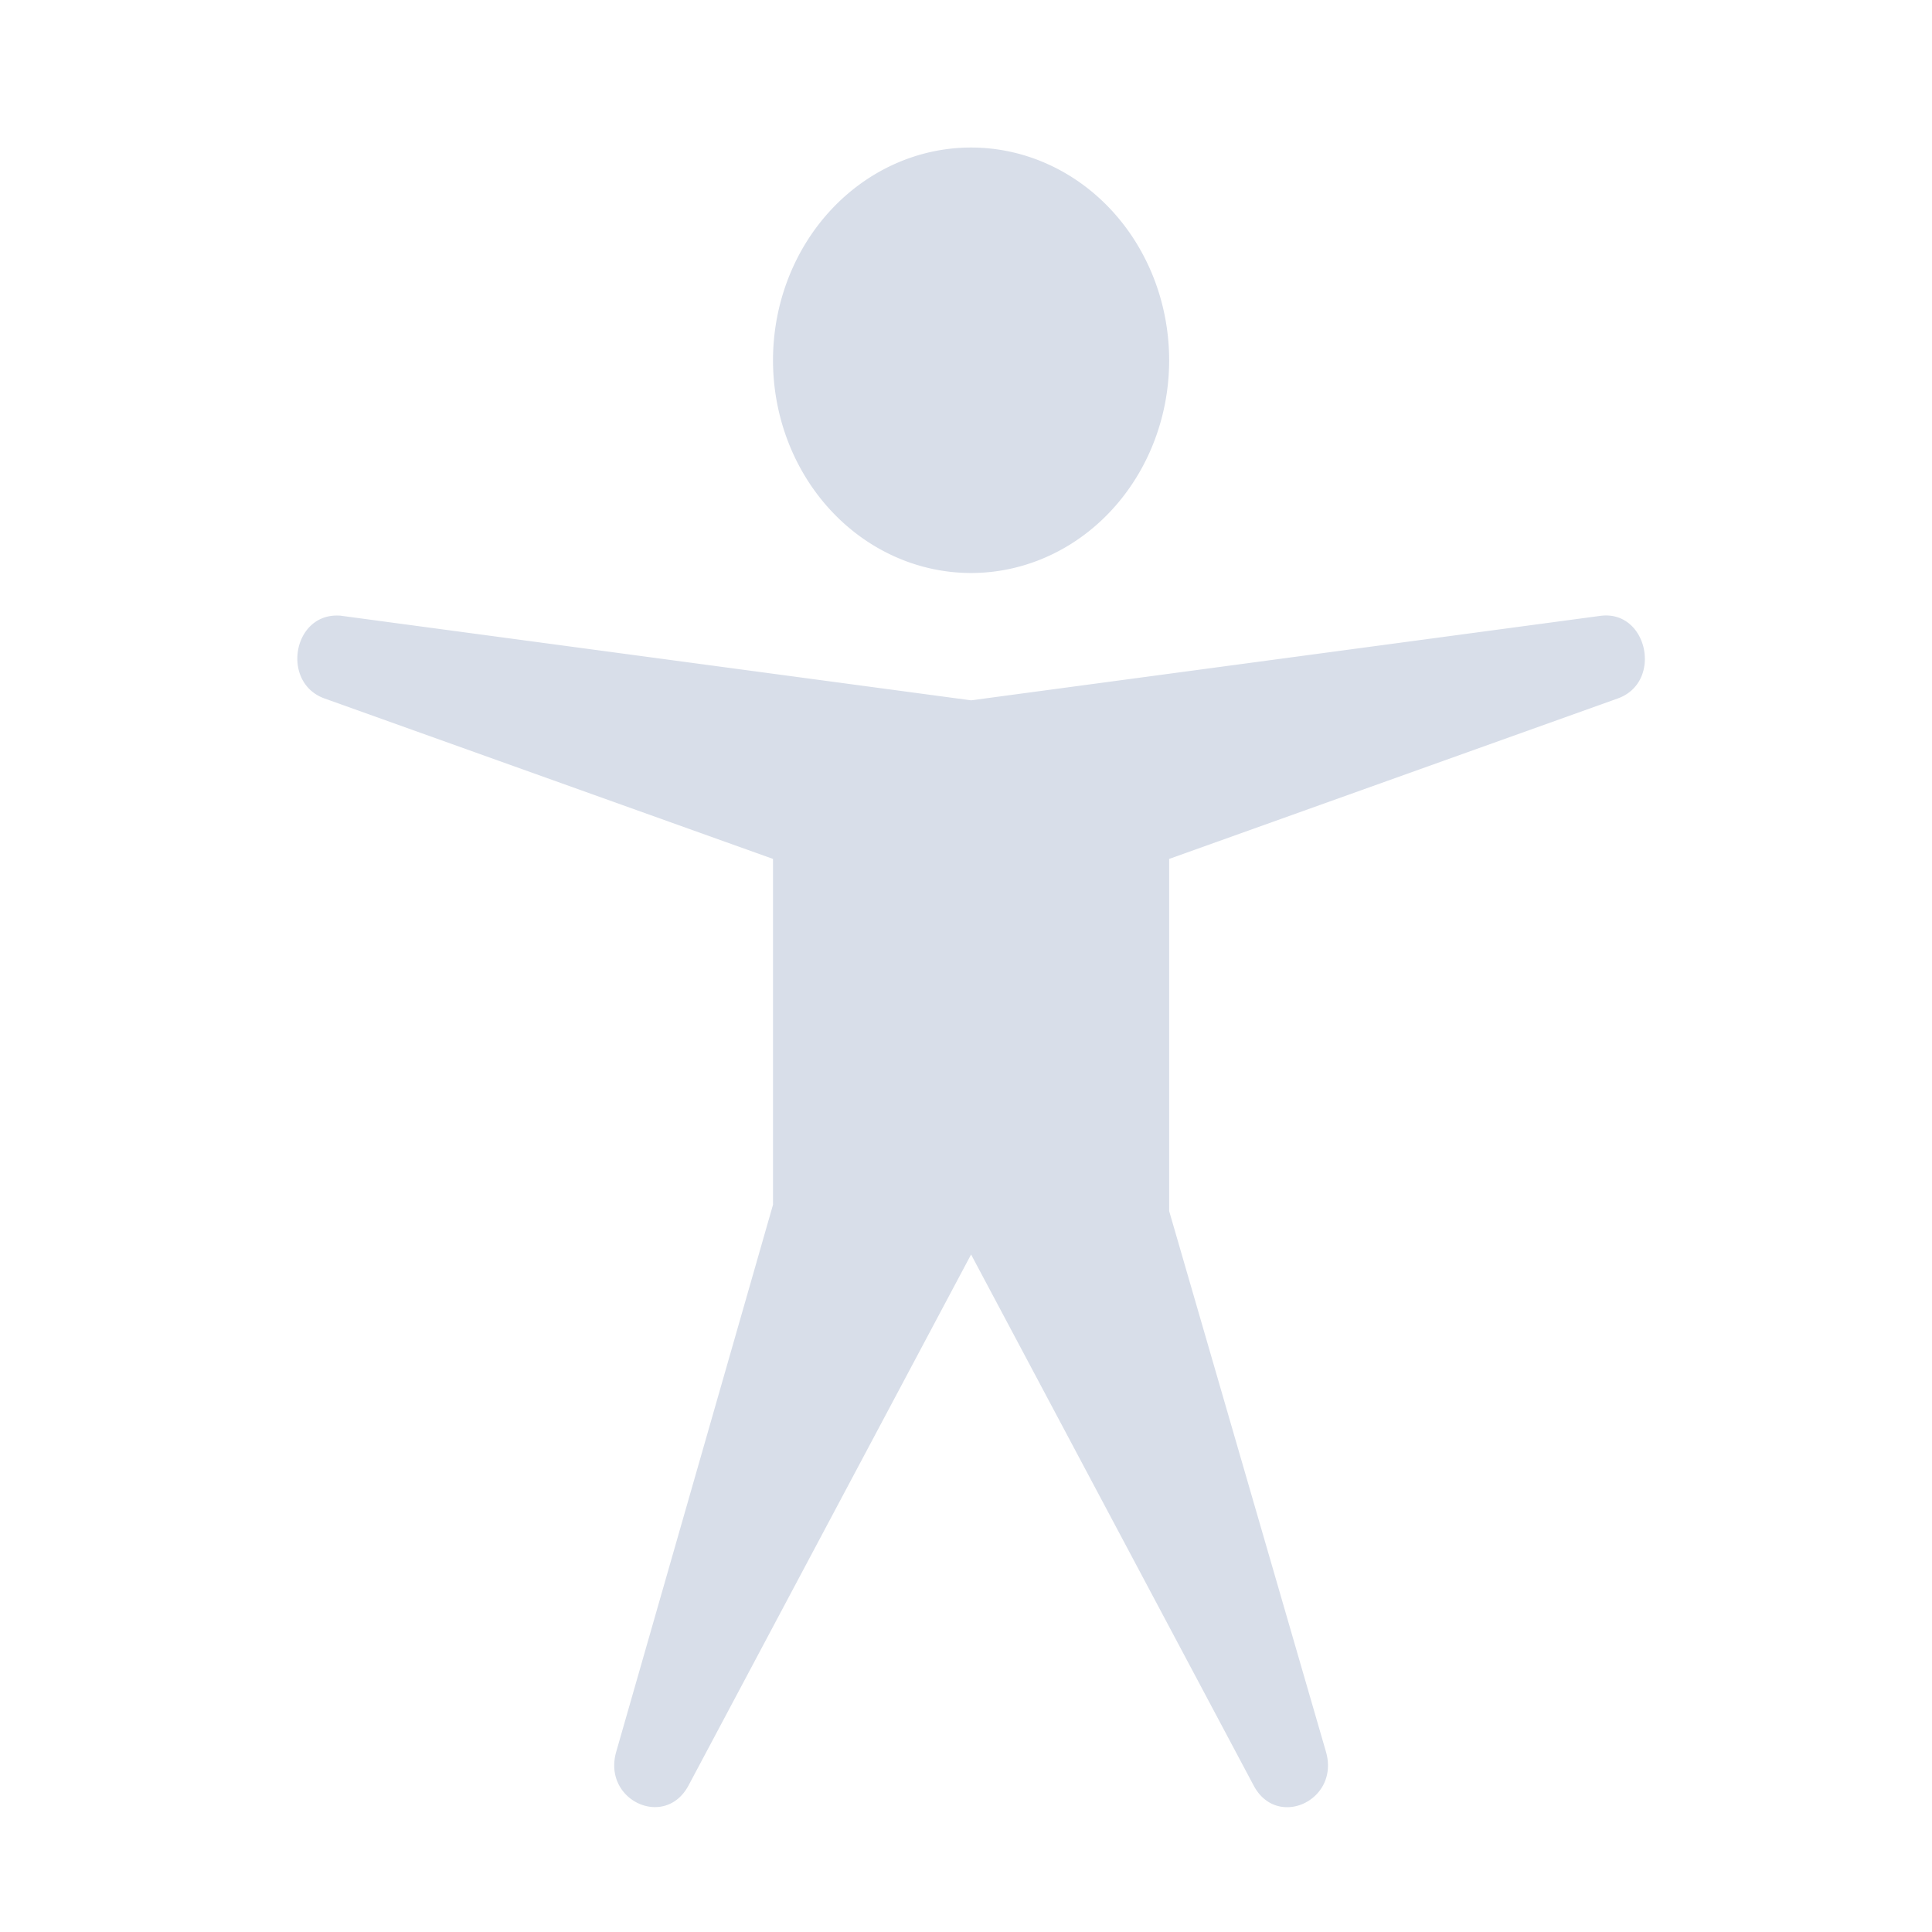 <?xml version='1.0' encoding='UTF-8'?>
<svg xmlns:inkscape="http://www.inkscape.org/namespaces/inkscape" xmlns:sodipodi="http://sodipodi.sourceforge.net/DTD/sodipodi-0.dtd" xmlns="http://www.w3.org/2000/svg" xmlns:svg="http://www.w3.org/2000/svg" xmlns:rdf="http://www.w3.org/1999/02/22-rdf-syntax-ns#" xmlns:cc="http://creativecommons.org/ns#" xmlns:dc="http://purl.org/dc/elements/1.1/" width="64" height="64" version="1.1" viewBox="0 0 16.933 16.933" id="svg7" sodipodi:docname="org.xfce.settings.accessibility.svg" inkscape:version="1.4 (e7c3feb100, 2024-10-09)">
  <sodipodi:namedview id="namedview7" pagecolor="#9c4444" bordercolor="#000000" borderopacity="0.25" inkscape:showpageshadow="2" inkscape:pageopacity="0.0" inkscape:pagecheckerboard="0" inkscape:deskcolor="#d1d1d1" inkscape:zoom="6.15625" inkscape:cx="15.837563" inkscape:cy="29.725888" inkscape:window-width="1183" inkscape:window-height="941" inkscape:window-x="35" inkscape:window-y="32" inkscape:window-maximized="0" inkscape:current-layer="svg7" showgrid="false"/>
  <defs id="defs2">
    <style id="current-color-scheme" type="text/css">.ColorScheme-Text {color:#d8dee9} .ColorScheme-Highlight {color:#3b4252}</style></defs>
  <path style="clip-rule:nonzero;display:inline;overflow:visible;visibility:visible;isolation:auto;mix-blend-mode:normal;color-interpolation:sRGB;color-interpolation-filters:linearRGB;solid-opacity:1;fill:currentColor;fill-opacity:1;fill-rule:evenodd;stroke:none;stroke-width:0.448;stroke-linecap:butt;stroke-linejoin:miter;stroke-miterlimit:4;stroke-dasharray:none;stroke-dashoffset:0;stroke-opacity:0.3;color-rendering:auto;image-rendering:auto;shape-rendering:auto;text-rendering:auto;enable-background:accumulate" d="M 8.511,1.293 A 1.736,1.865 0 0 0 6.775,3.157 1.736,1.865 0 0 0 8.511,5.022 1.736,1.865 0 0 0 10.247,3.157 1.736,1.865 0 0 0 8.511,1.293 Z M 2.963,5.395 C 2.563,5.384 2.465,5.987 2.845,6.122 l 3.93,1.406 V 10.559 L 5.401,15.353 c -0.123,0.426 0.428,0.682 0.634,0.295 l 2.476,-4.653 2.476,4.653 c 0.205,0.389 0.759,0.131 0.634,-0.296 L 10.247,10.614 V 7.528 L 14.178,6.122 C 14.577,5.98 14.441,5.34 14.024,5.398 L 8.511,6.138 2.998,5.398 c -0.012,-0.002 -0.023,-0.003 -0.035,-0.003 z" id="path4184" class="ColorScheme-Text"/>
  <g id="g9" transform="matrix(0.47,0,0,0.47,4.747,3.747)" style="fill:#999999;fill-opacity:1;stroke:none;stroke-width:0.583;stroke-dasharray:none;stroke-opacity:0.3"/>
  </svg>
